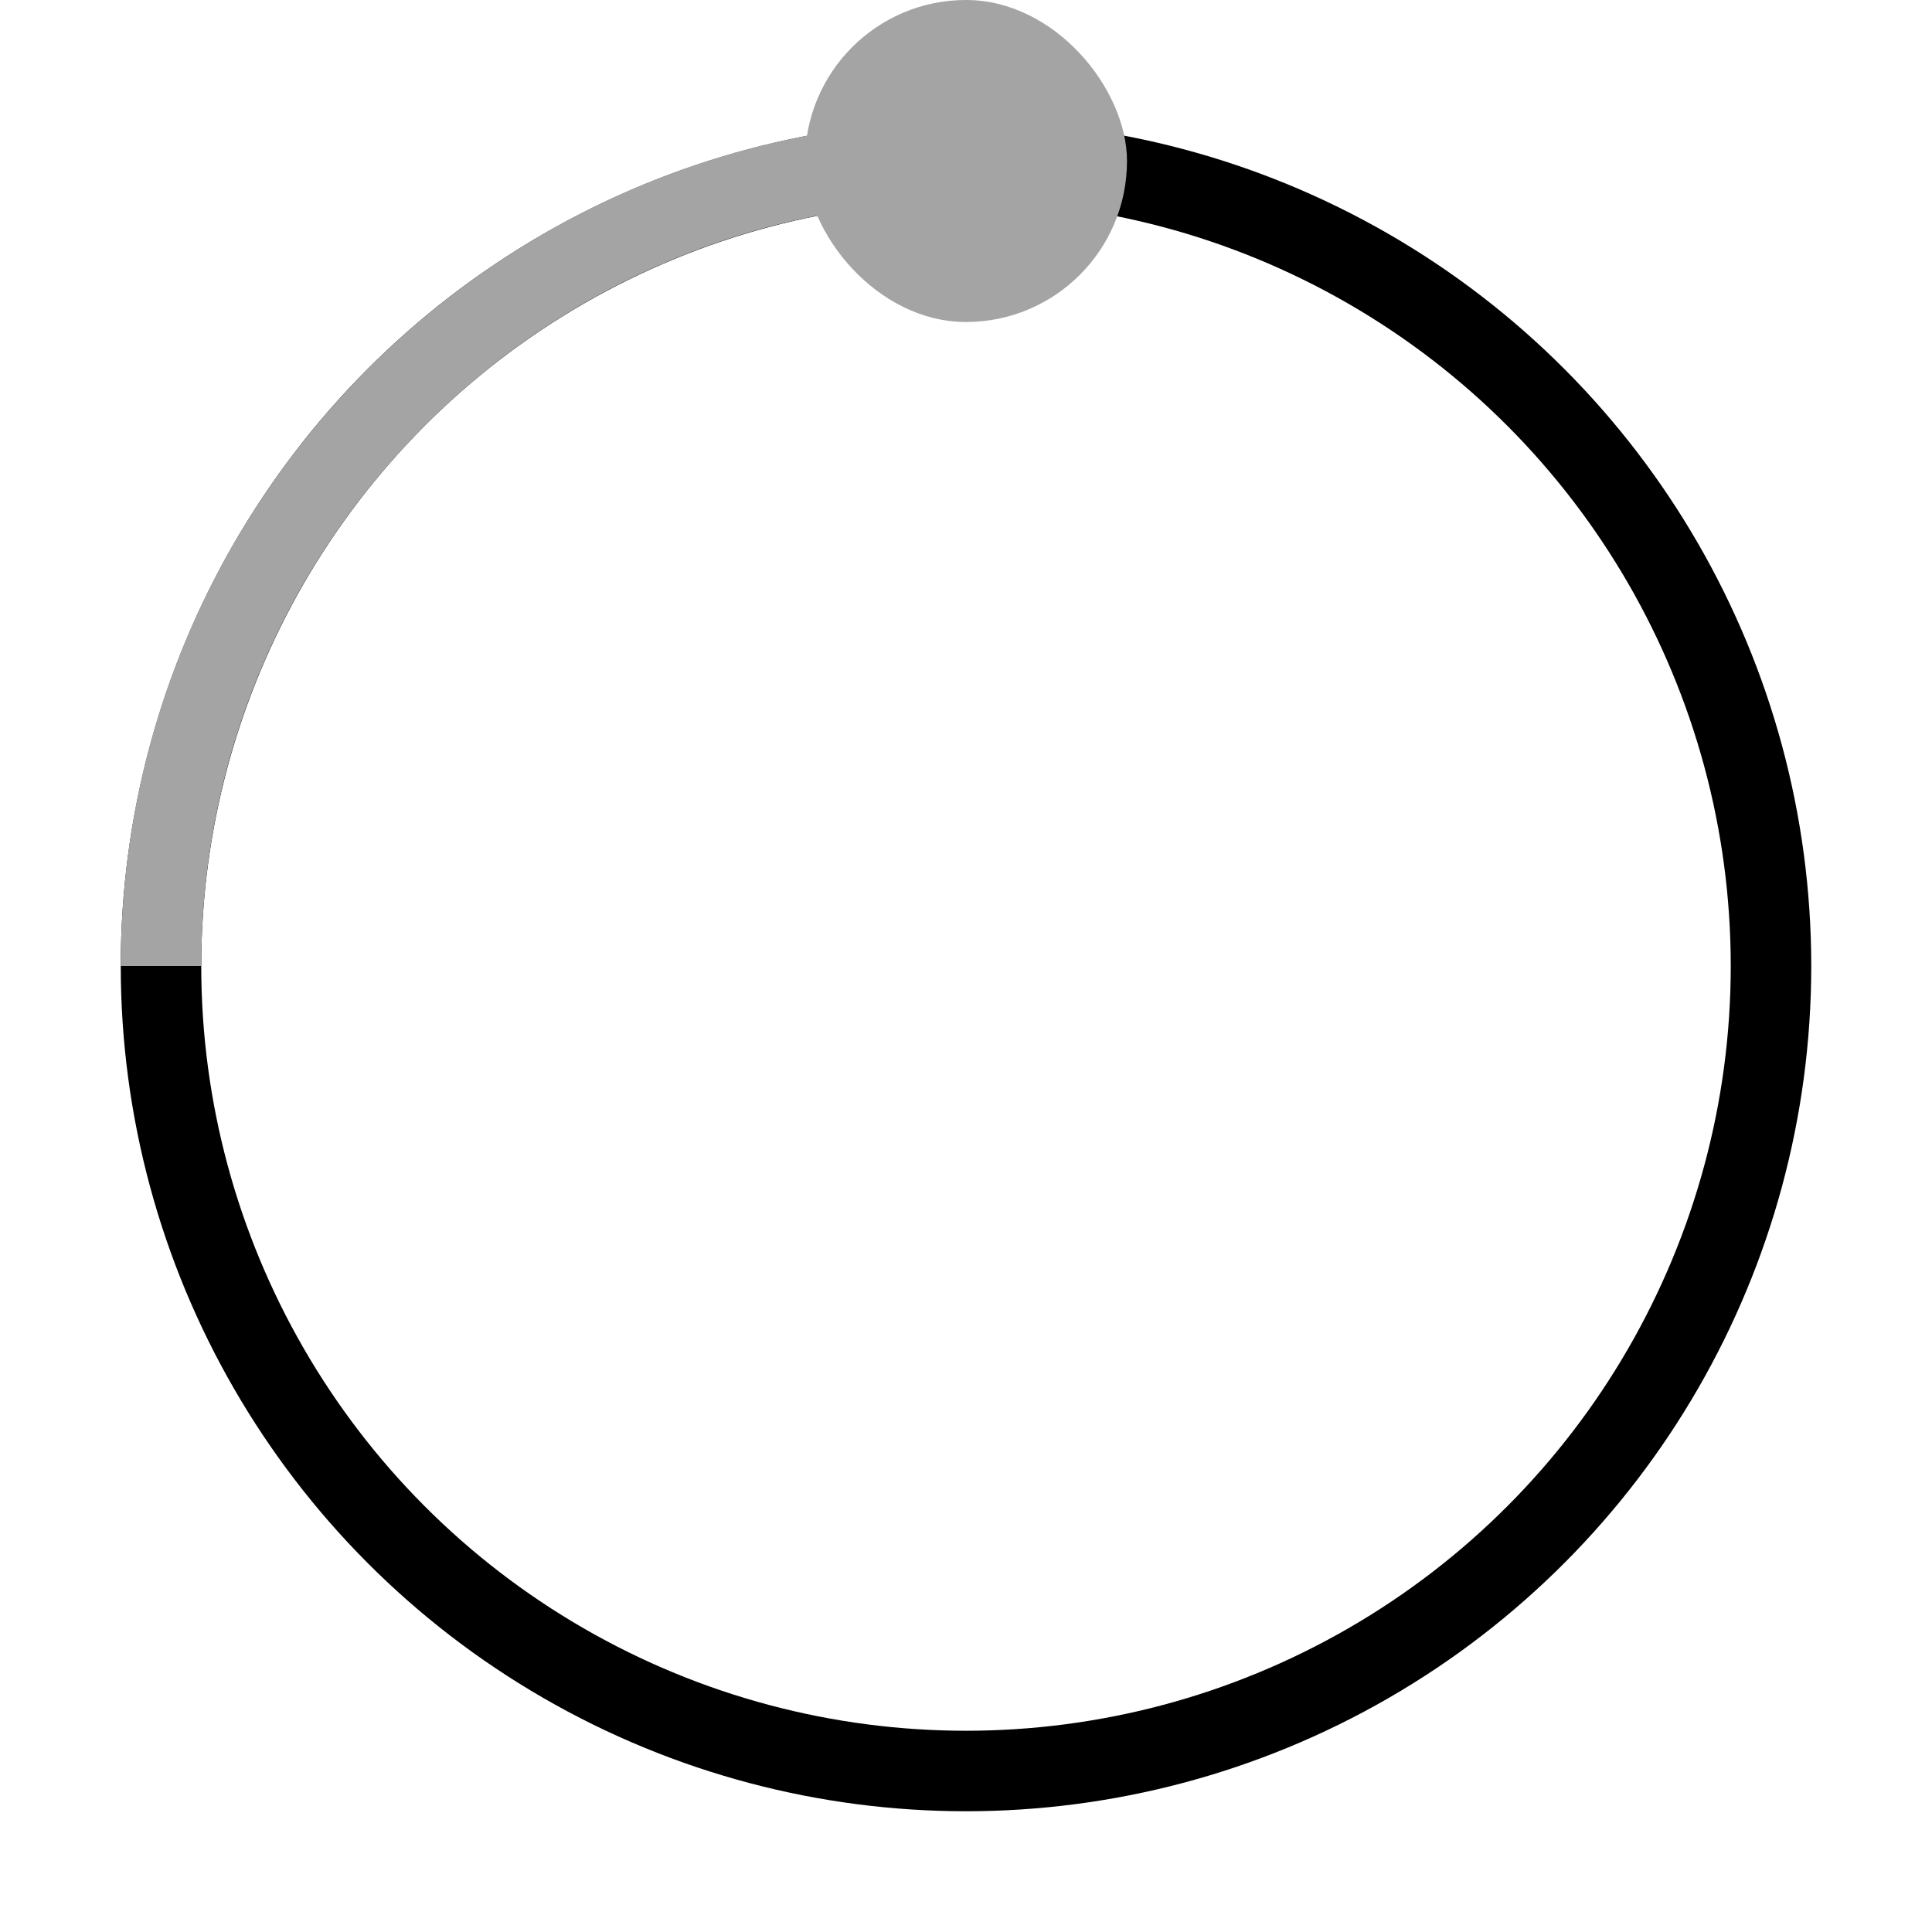 <svg
      viewBox='0 0 24 24'
    >
      <defs>
        <linearGradient
          x1='28.154%'
          y1='63.74%'
          x2='74.629%'
          y2='17.783%'
          id='linearGradient-1'
        >
          <stop stopColor='rgba(164, 164, 164, 1)' offset='0%' />
          <stop
            stopColor='rgba(164, 164, 164, 0)'
            stopOpacity='0'
            offset='100%'
          />
        </linearGradient>
      </defs>

      <g id='Page-1' stroke='none' strokeWidth='1' fill='none'>
        <g transform='translate(-236, -286)'>
          <g transform='translate(238, 286)'>
            <circle
              id='Oval-2'
              stroke='url(#linearGradient-1)'
              strokeWidth='4'
              cx='10'
              cy='12'
              r='10'
            />
            <path
              d='M10,2 C4.477,2 0,6.477 0,12'
              id='Oval-2'
              stroke='rgba(164, 164, 164, 1)'
              strokeWidth='4'
            />
            <rect
              id='Rectangle-1'
              fill='rgba(164, 164, 164, 1)'
              x='8'
              y='0'
              width='4'
              height='4'
              rx='8'
            />
          </g>
        </g>
      </g>
    </svg>